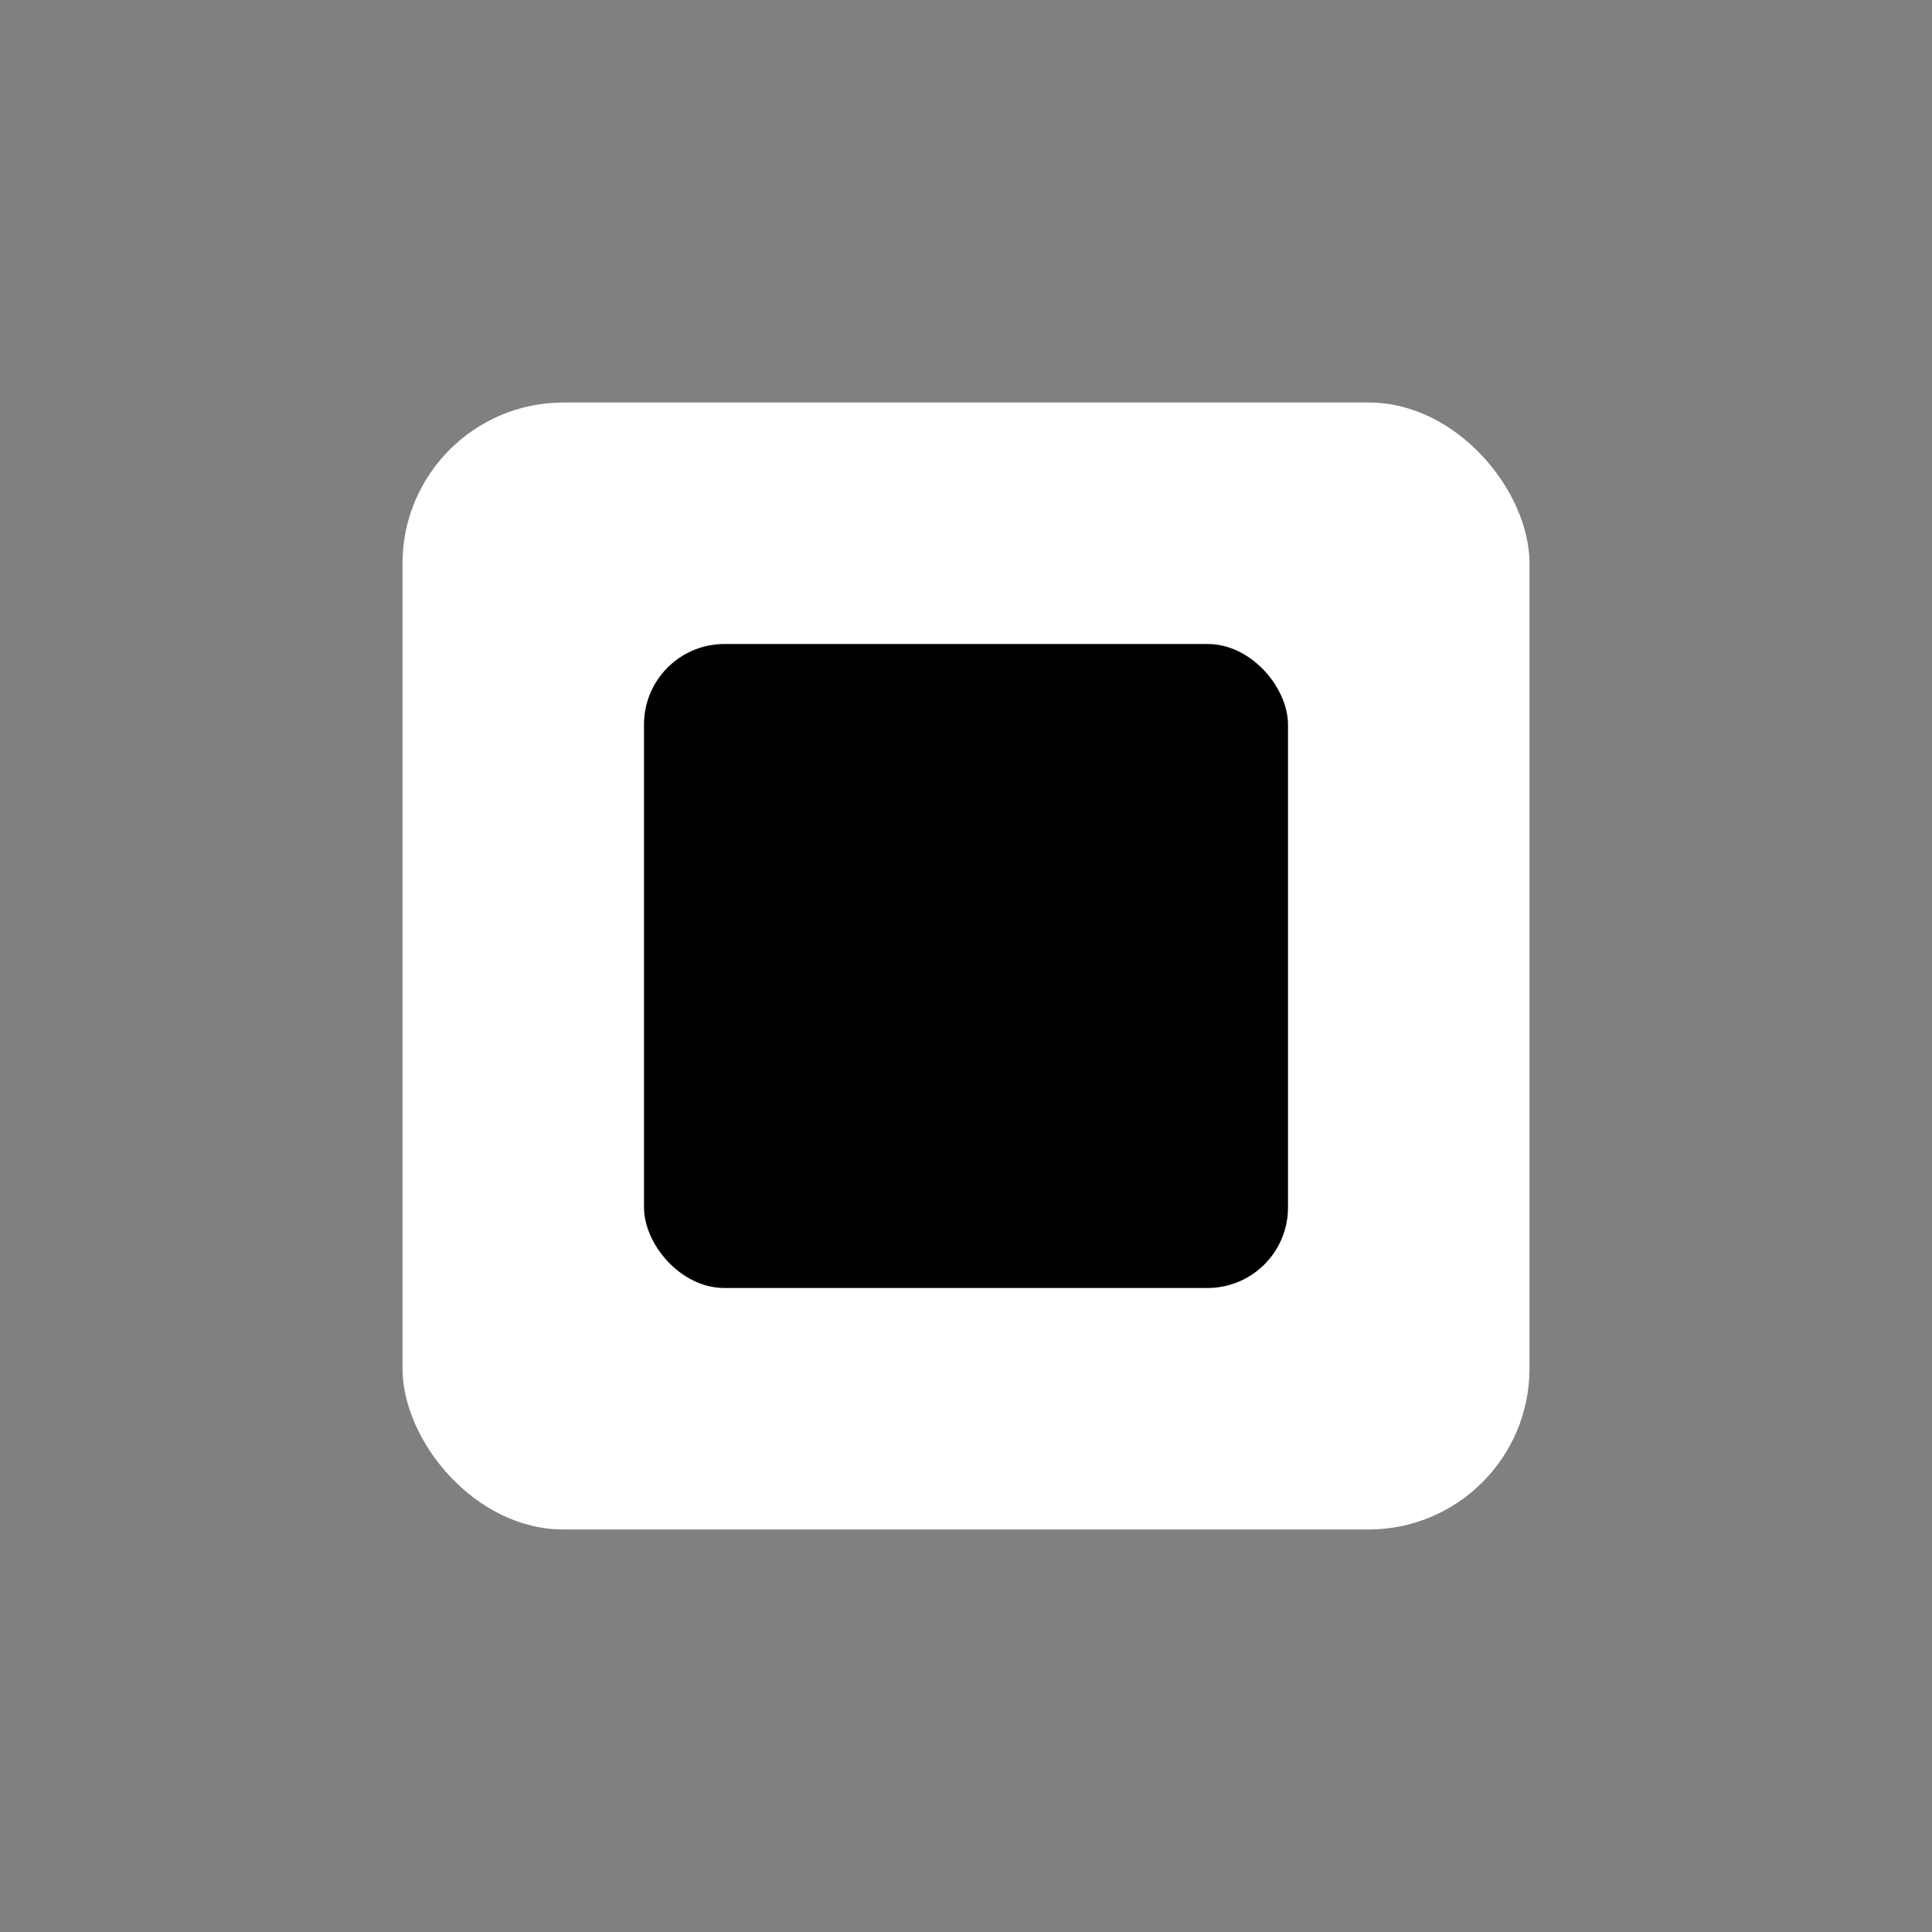<svg xmlns="http://www.w3.org/2000/svg" viewBox="0 0 24 24" width="24" height="24">
  <rect x="0" y="0" width="24" height="24" fill="#808080" stroke="none"/>
  <rect fill="#FFFFFF" x="5" y="5" width="14" height="14" rx="2"/>
  <rect fill="#000000" x="8" y="8" width="8" height="8" rx="1"/>
</svg>
